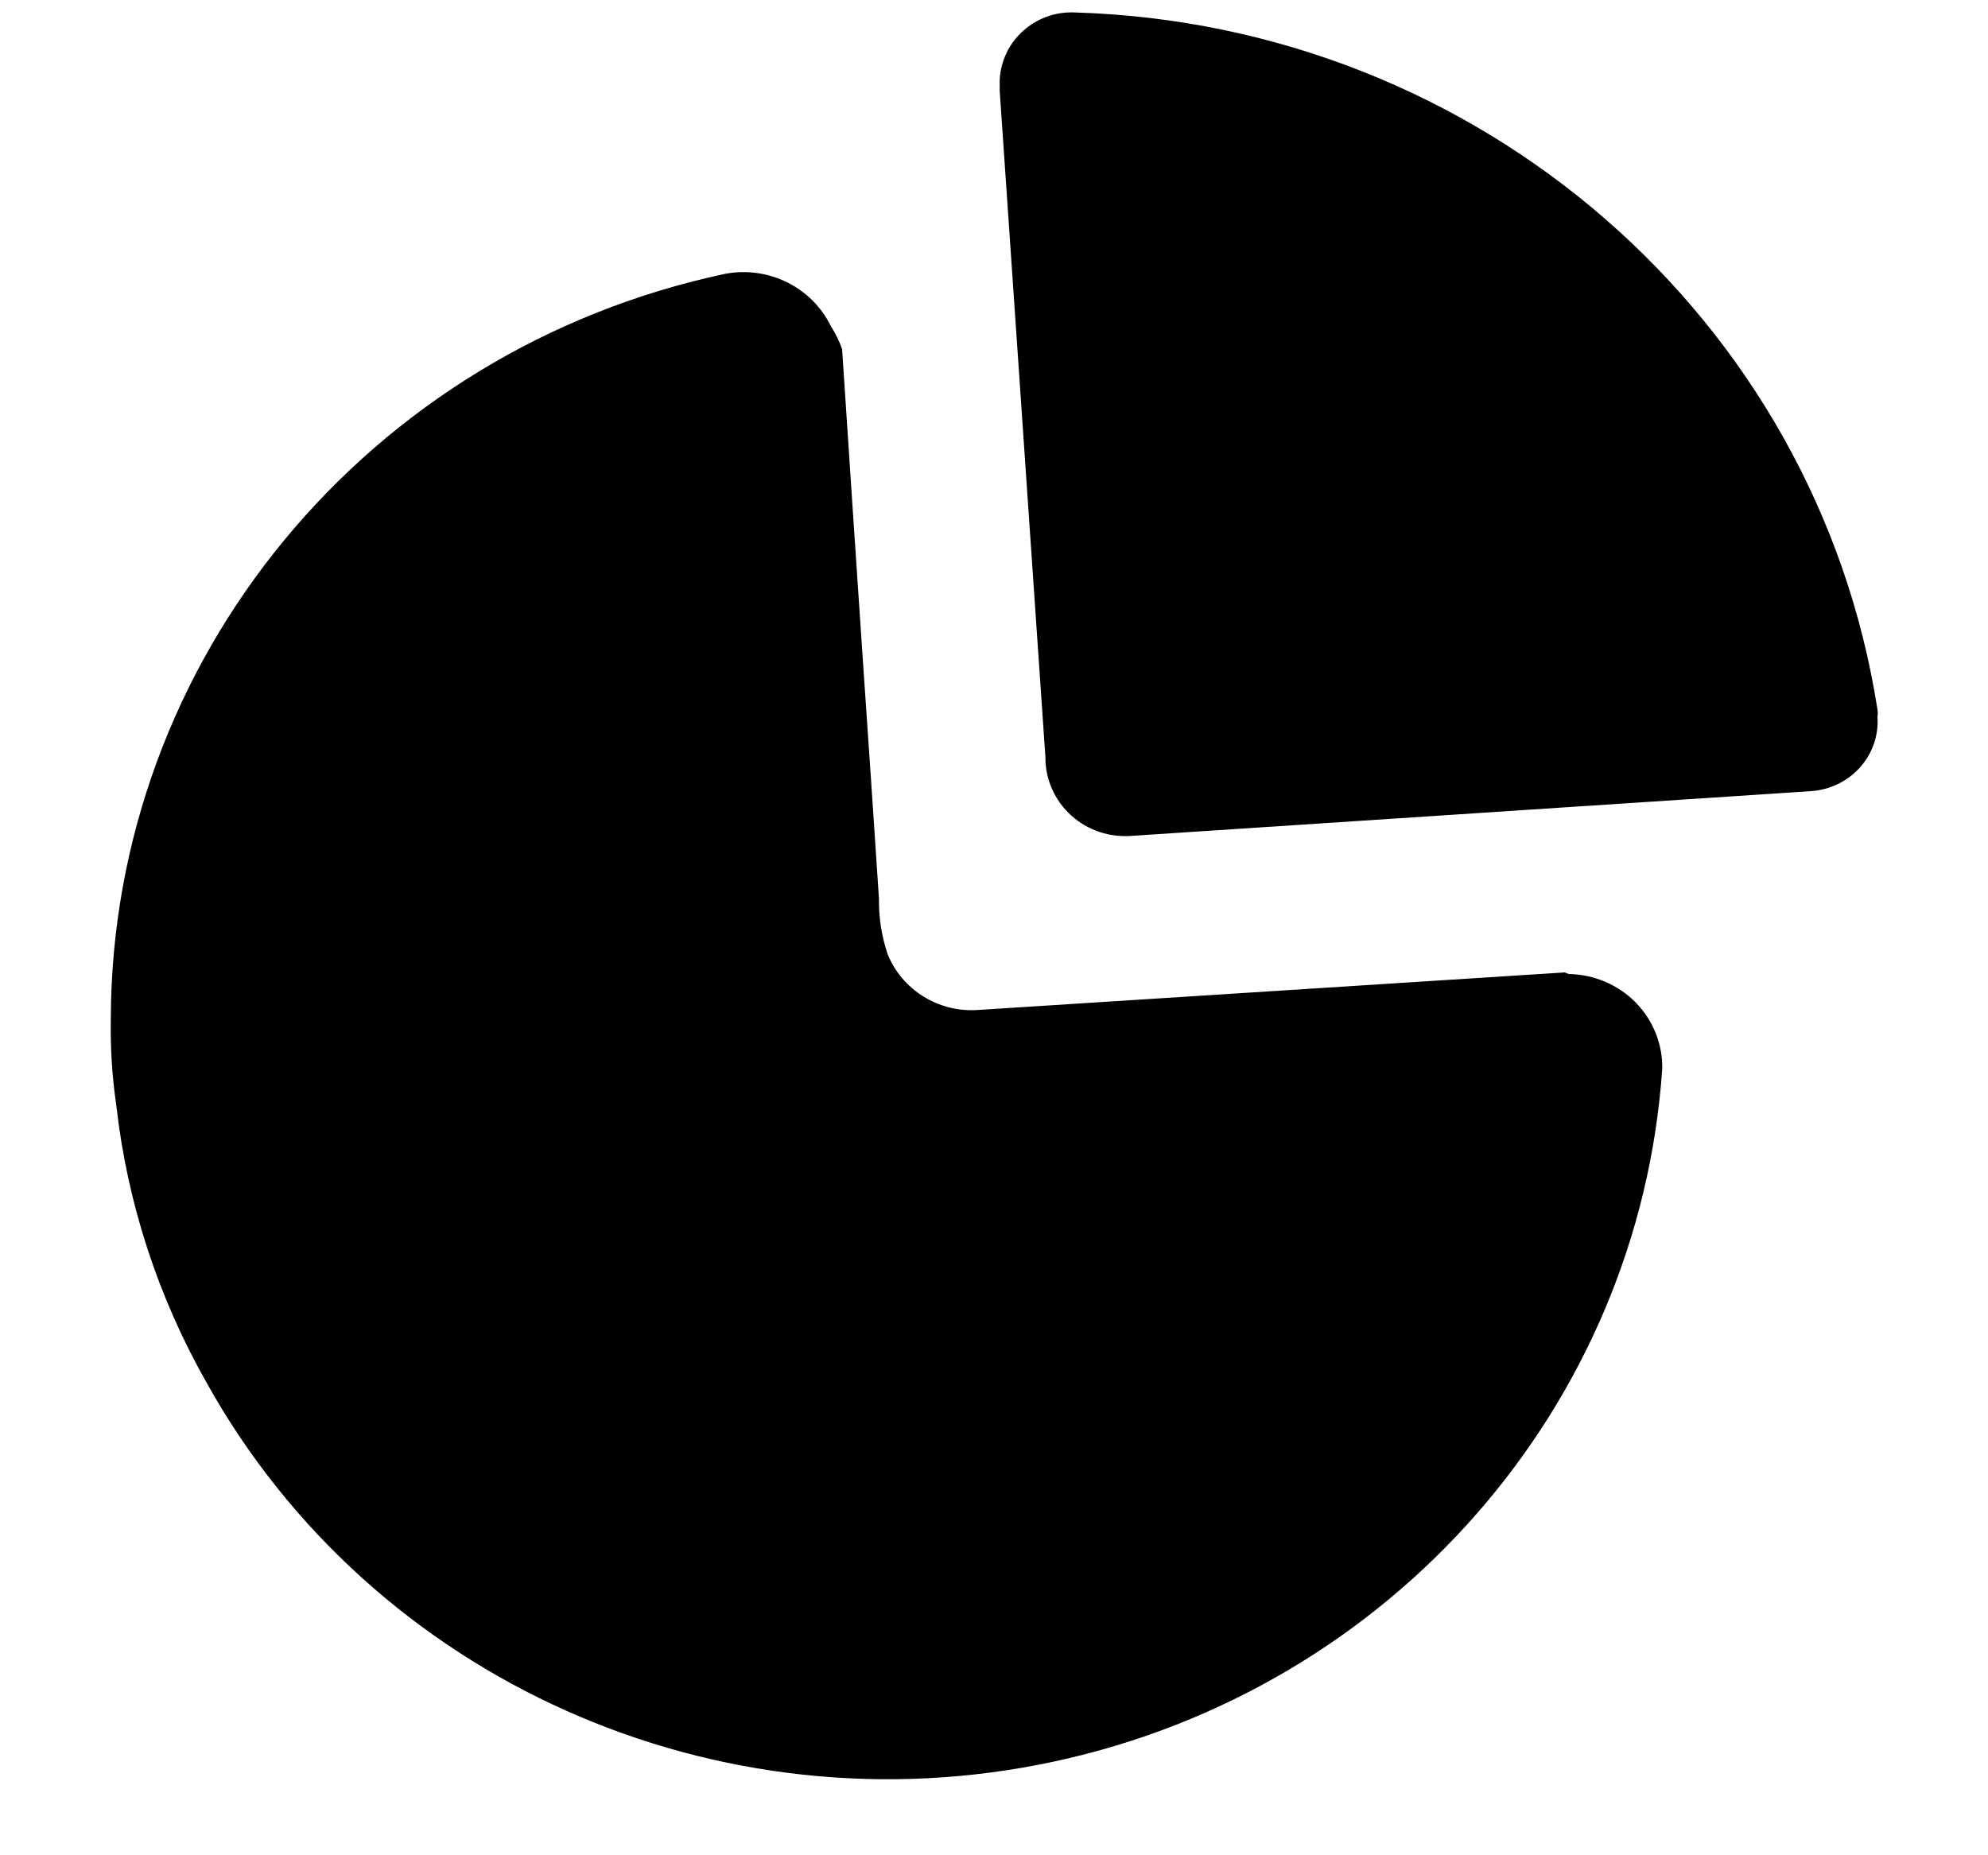 <svg width="15" height="14" viewBox="0 0 15 14" fill="none" xmlns="http://www.w3.org/2000/svg">
<path fill-rule="evenodd" clip-rule="evenodd" d="M7.72 0.233C7.826 0.137 7.967 0.087 8.111 0.094C11.158 0.185 13.705 2.397 14.166 5.354C14.169 5.371 14.169 5.389 14.166 5.407C14.176 5.547 14.129 5.685 14.035 5.79C13.941 5.896 13.808 5.96 13.665 5.97L8.546 6.307C8.376 6.322 8.208 6.267 8.083 6.154C7.958 6.041 7.887 5.882 7.888 5.715L7.543 0.686V0.603C7.55 0.462 7.613 0.328 7.72 0.233ZM7.368 7.622L11.806 7.338L11.836 7.35C12.027 7.353 12.208 7.43 12.341 7.564C12.473 7.699 12.546 7.879 12.542 8.066C12.367 10.614 10.499 12.743 7.957 13.292C5.415 13.84 2.809 12.677 1.56 10.436C1.193 9.79 0.961 9.079 0.878 8.345C0.846 8.127 0.832 7.907 0.836 7.687C0.844 4.978 2.773 2.639 5.473 2.066C5.799 2.005 6.127 2.168 6.27 2.463C6.305 2.517 6.333 2.574 6.354 2.635C6.405 3.416 6.457 4.189 6.509 4.96C6.551 5.568 6.592 6.175 6.632 6.781C6.63 6.924 6.652 7.066 6.698 7.202C6.807 7.468 7.076 7.638 7.368 7.622Z" fill="currentColor"/>
</svg>
